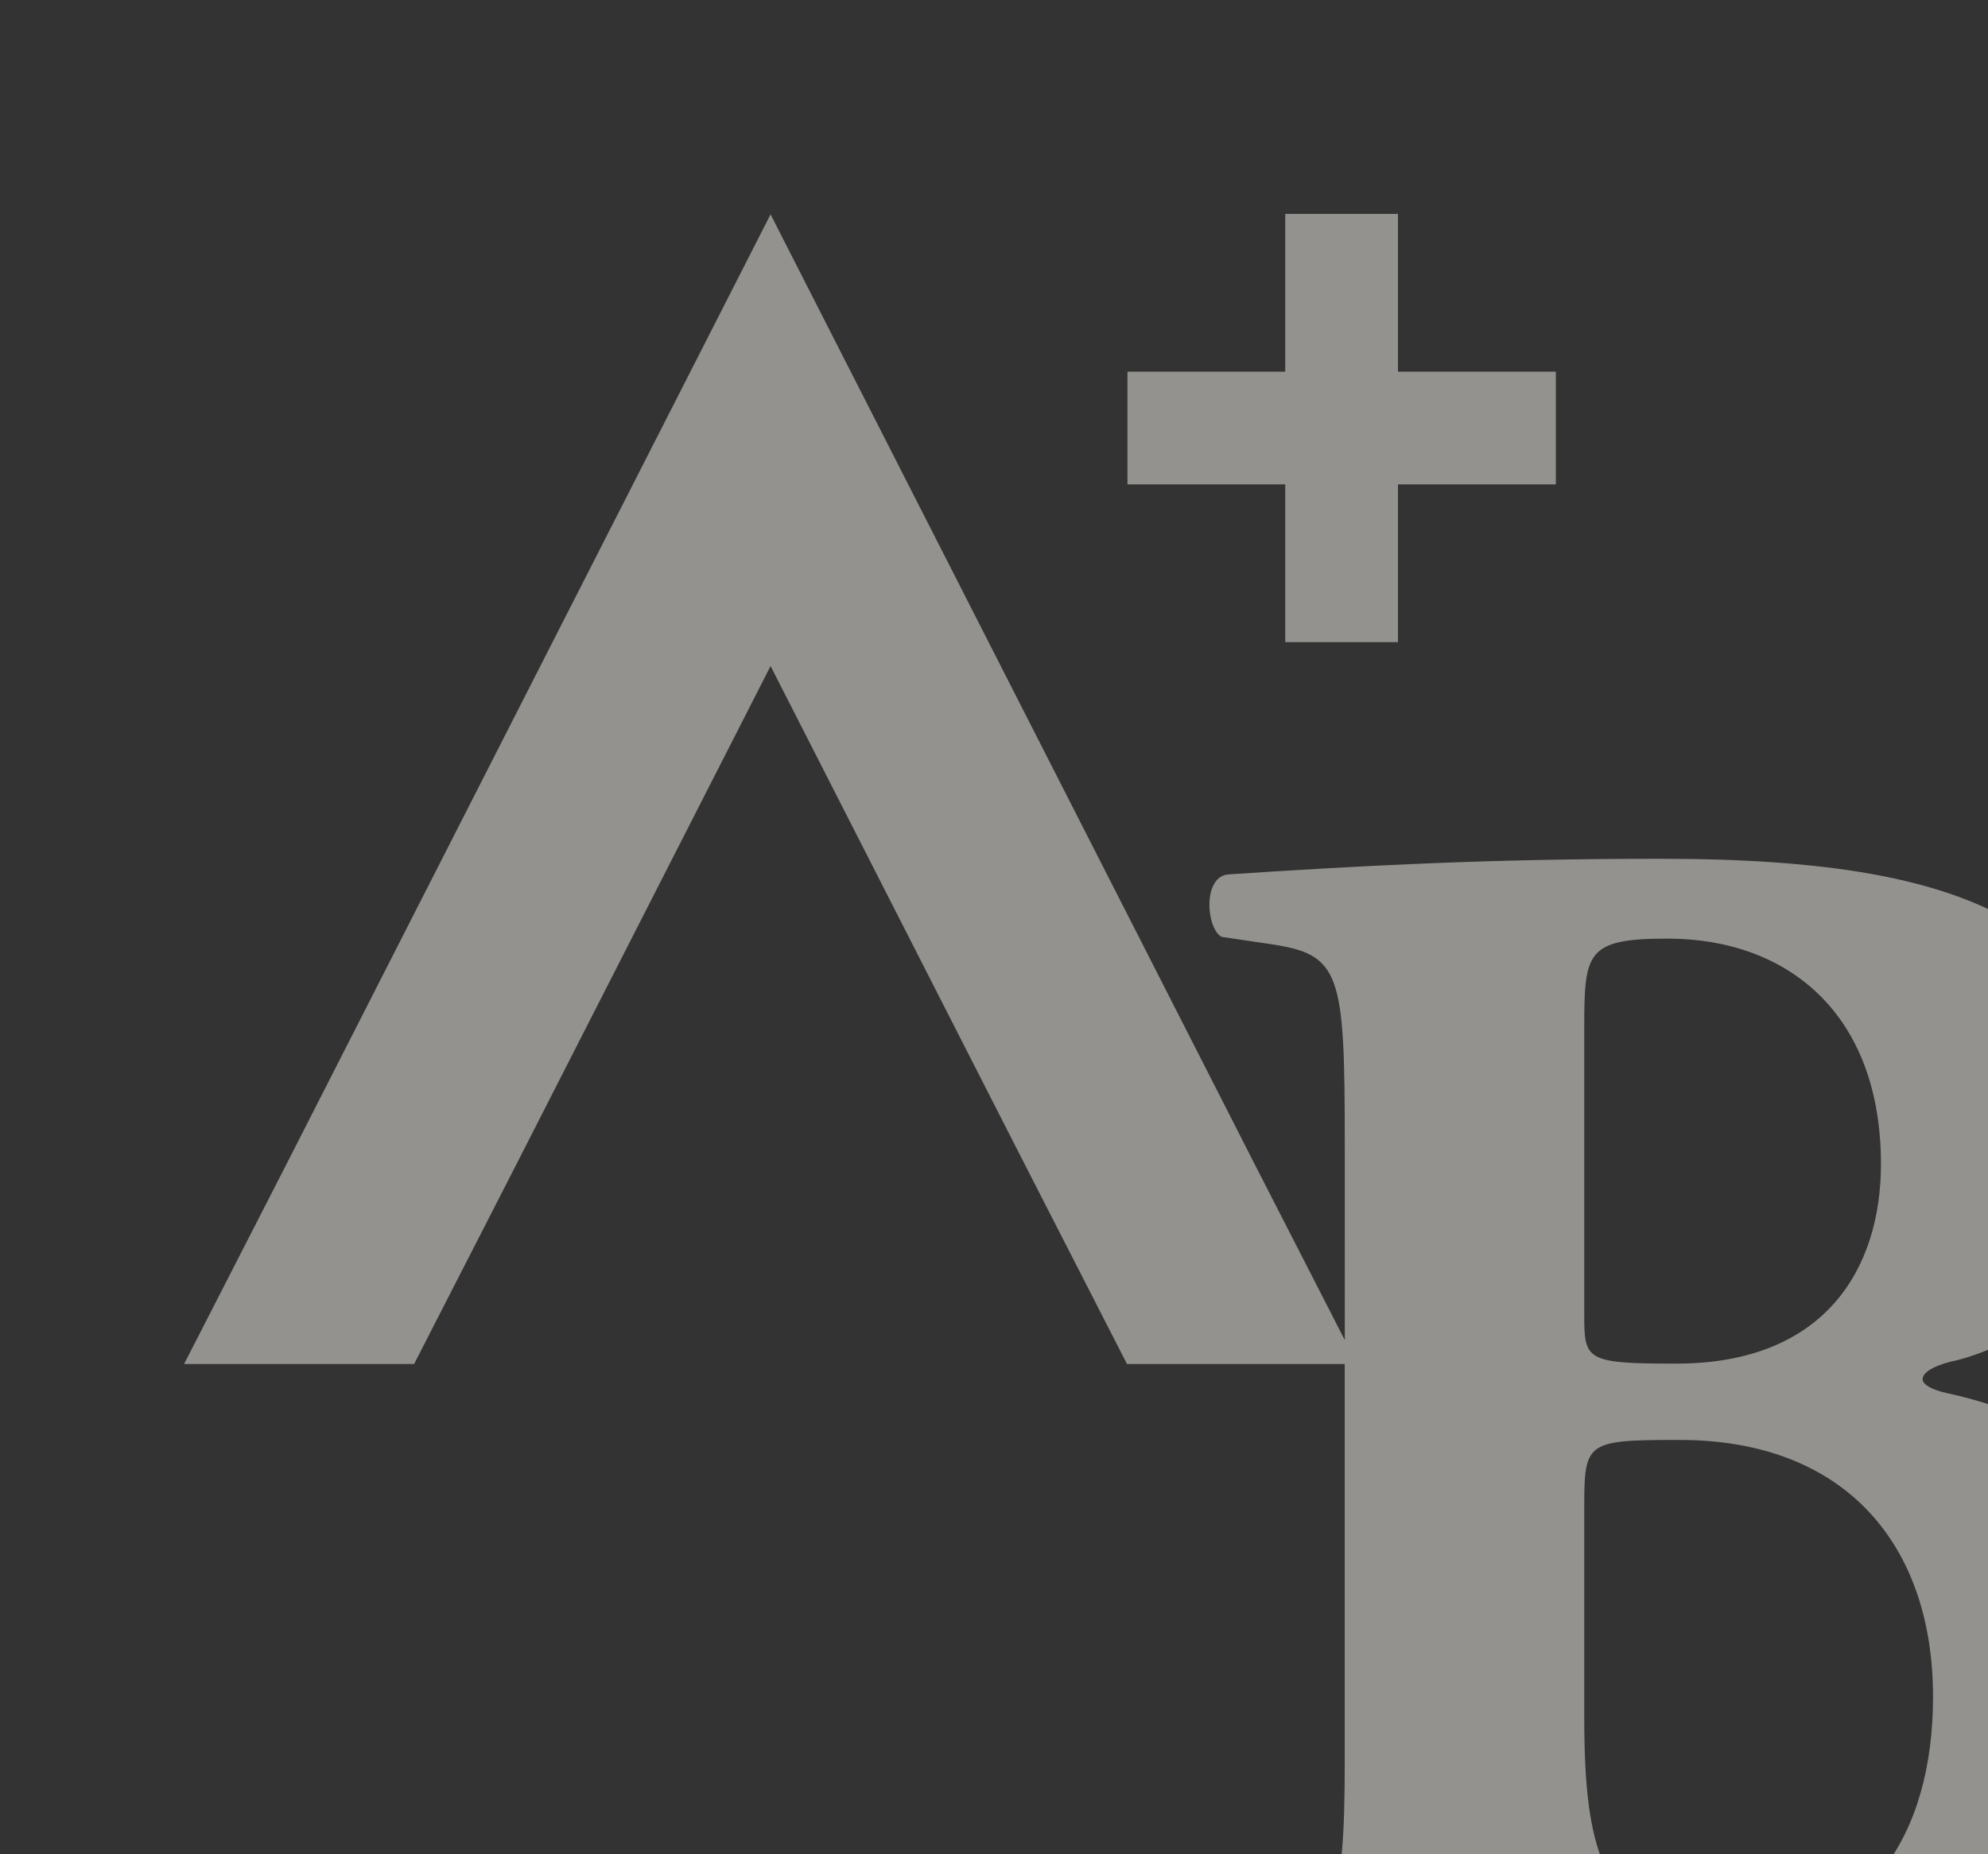 <svg xmlns="http://www.w3.org/2000/svg" xmlns:xlink="http://www.w3.org/1999/xlink" width="179" height="167" viewBox="0 0 179 167">
  <rect x="0" y="0" width="179" height="167" fill="#333333" stroke="none"/>
  <defs>
    <clipPath id="clip-path">
      <rect id="사각형_469" data-name="사각형 469" width="179" height="167" transform="translate(245.069 626.672)" fill="#fff"/>
    </clipPath>
    <clipPath id="clip-path-2">
      <rect id="사각형_426" data-name="사각형 426" width="181.692" height="162.289" fill="#f6f2ea"/>
    </clipPath>
  </defs>
  <g id="마스크_그룹_1" data-name="마스크 그룹 1" transform="translate(-245.069 -626.672)" clip-path="url(#clip-path)">
    <g id="ai" transform="translate(261.645 645.937)" opacity="0.5">
      <path id="패스_44" data-name="패스 44" d="M51.537,0V14.208H37.329V24.358H51.537V38.566H61.686V24.358H75.9V14.208H61.686V0Z" transform="translate(47.611 0)" fill="#f6f2ea"/>
      <g id="그룹_1176" data-name="그룹 1176" transform="translate(0 0.001)" clip-path="url(#clip-path-2)">
        <path id="패스_45" data-name="패스 45" d="M158.723,106.176c-1.408-.314-2.187-.783-2.187-1.251,0-.78,1.561-1.406,3.124-1.718,4.844-1.251,15.937-6.405,15.937-19.53,0-9.22-4.064-15.78-10.783-19.844-6.872-4.062-16.872-5.78-31.872-5.78-15.625,0-27.03.626-38.9,1.406-2.344.157-2.032,4.842-.628,5.625l4.221.626c6.562.937,6.874,2.5,6.874,18.279V101.4L96.144,85.067,52.806.018,9.468,85.067,0,103.555H20.709l9.466-18.488L52.806,40.694,75.435,85.067,84.9,103.555h19.605v35.588c0,14.062-.937,15.154-7.969,16.561l-4.53.94c-1.251.469-1.251,4.53,0,5.468,8.9-.314,16.563-.469,24.218-.469,4.53,0,10.467.623,16.092.623,9.532,0,21.25-.469,31.092-3.907s18.438-11.873,18.281-26.247c-.155-15.157-10.624-23.28-22.966-25.936M126.069,73.365c0-6.876.155-8.123,7.5-8.123,10.779,0,19.216,6.717,19.216,20.311,0,9.373-5,17.967-18.436,17.967-8.126,0-8.28-.312-8.28-4.373Zm13.748,81.716c-12.185,0-13.748-7.657-13.748-19.844V116.8c0-6.248,0-6.408,8.592-6.408,15,0,22.814,9.532,22.814,23.123,0,12.658-6.1,21.564-17.657,21.564" transform="translate(0 0.023)" fill="#f6f2ea"/>
      </g>
    </g>
  </g>
</svg>
